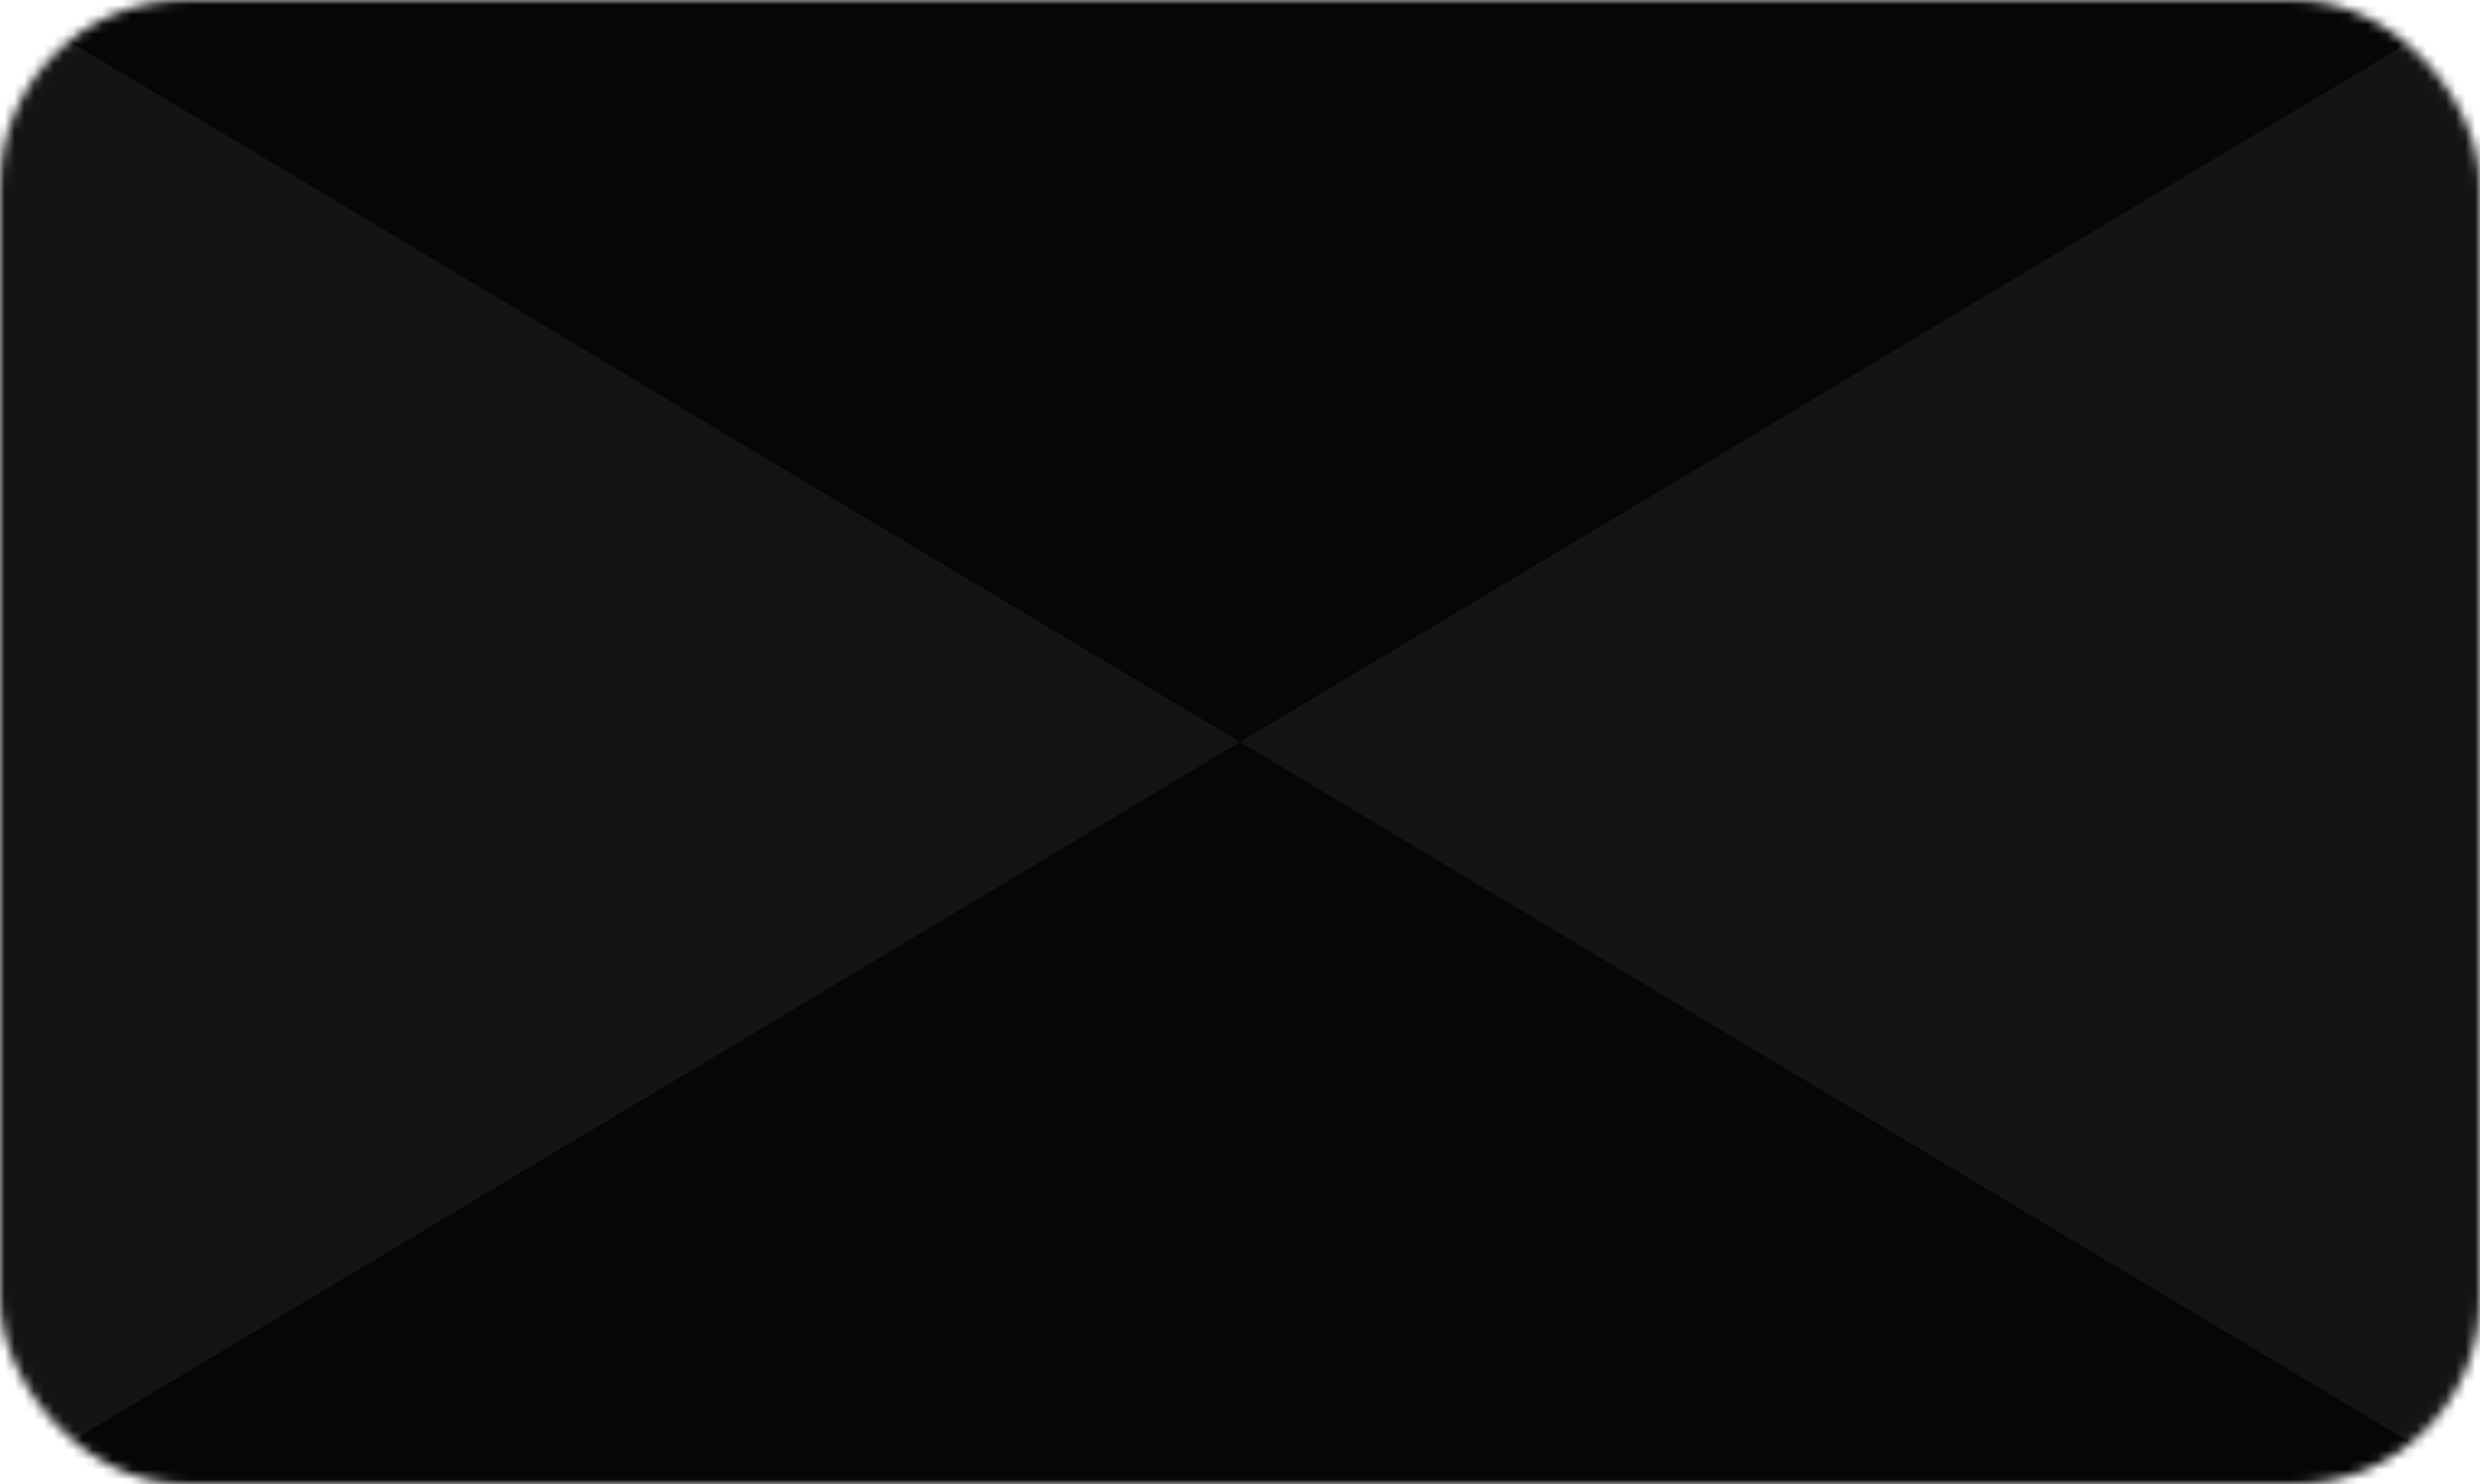 <svg width="254" height="152" viewBox="0 0 254 152" fill="none" xmlns="http://www.w3.org/2000/svg" xmlns:xlink="http://www.w3.org/1999/xlink">
<mask id="mask0_423_574" style="mask-type:alpha" maskUnits="userSpaceOnUse" x="0" y="0" width="254" height="152">
<rect width="254" height="152" rx="19" fill="#C4C4C4"/>
</mask>
<g mask="url(#mask0_423_574)">
<rect width="254" height="152" fill="#141414"/>
<path d="M127 76L0 0H254L127 76L254 152H0L127 76Z" fill="#060606"/>
<rect x="82" y="58" width="89" height="35" fill="url(#pattern0)"/>

</g>
<defs>
</defs>
</svg>